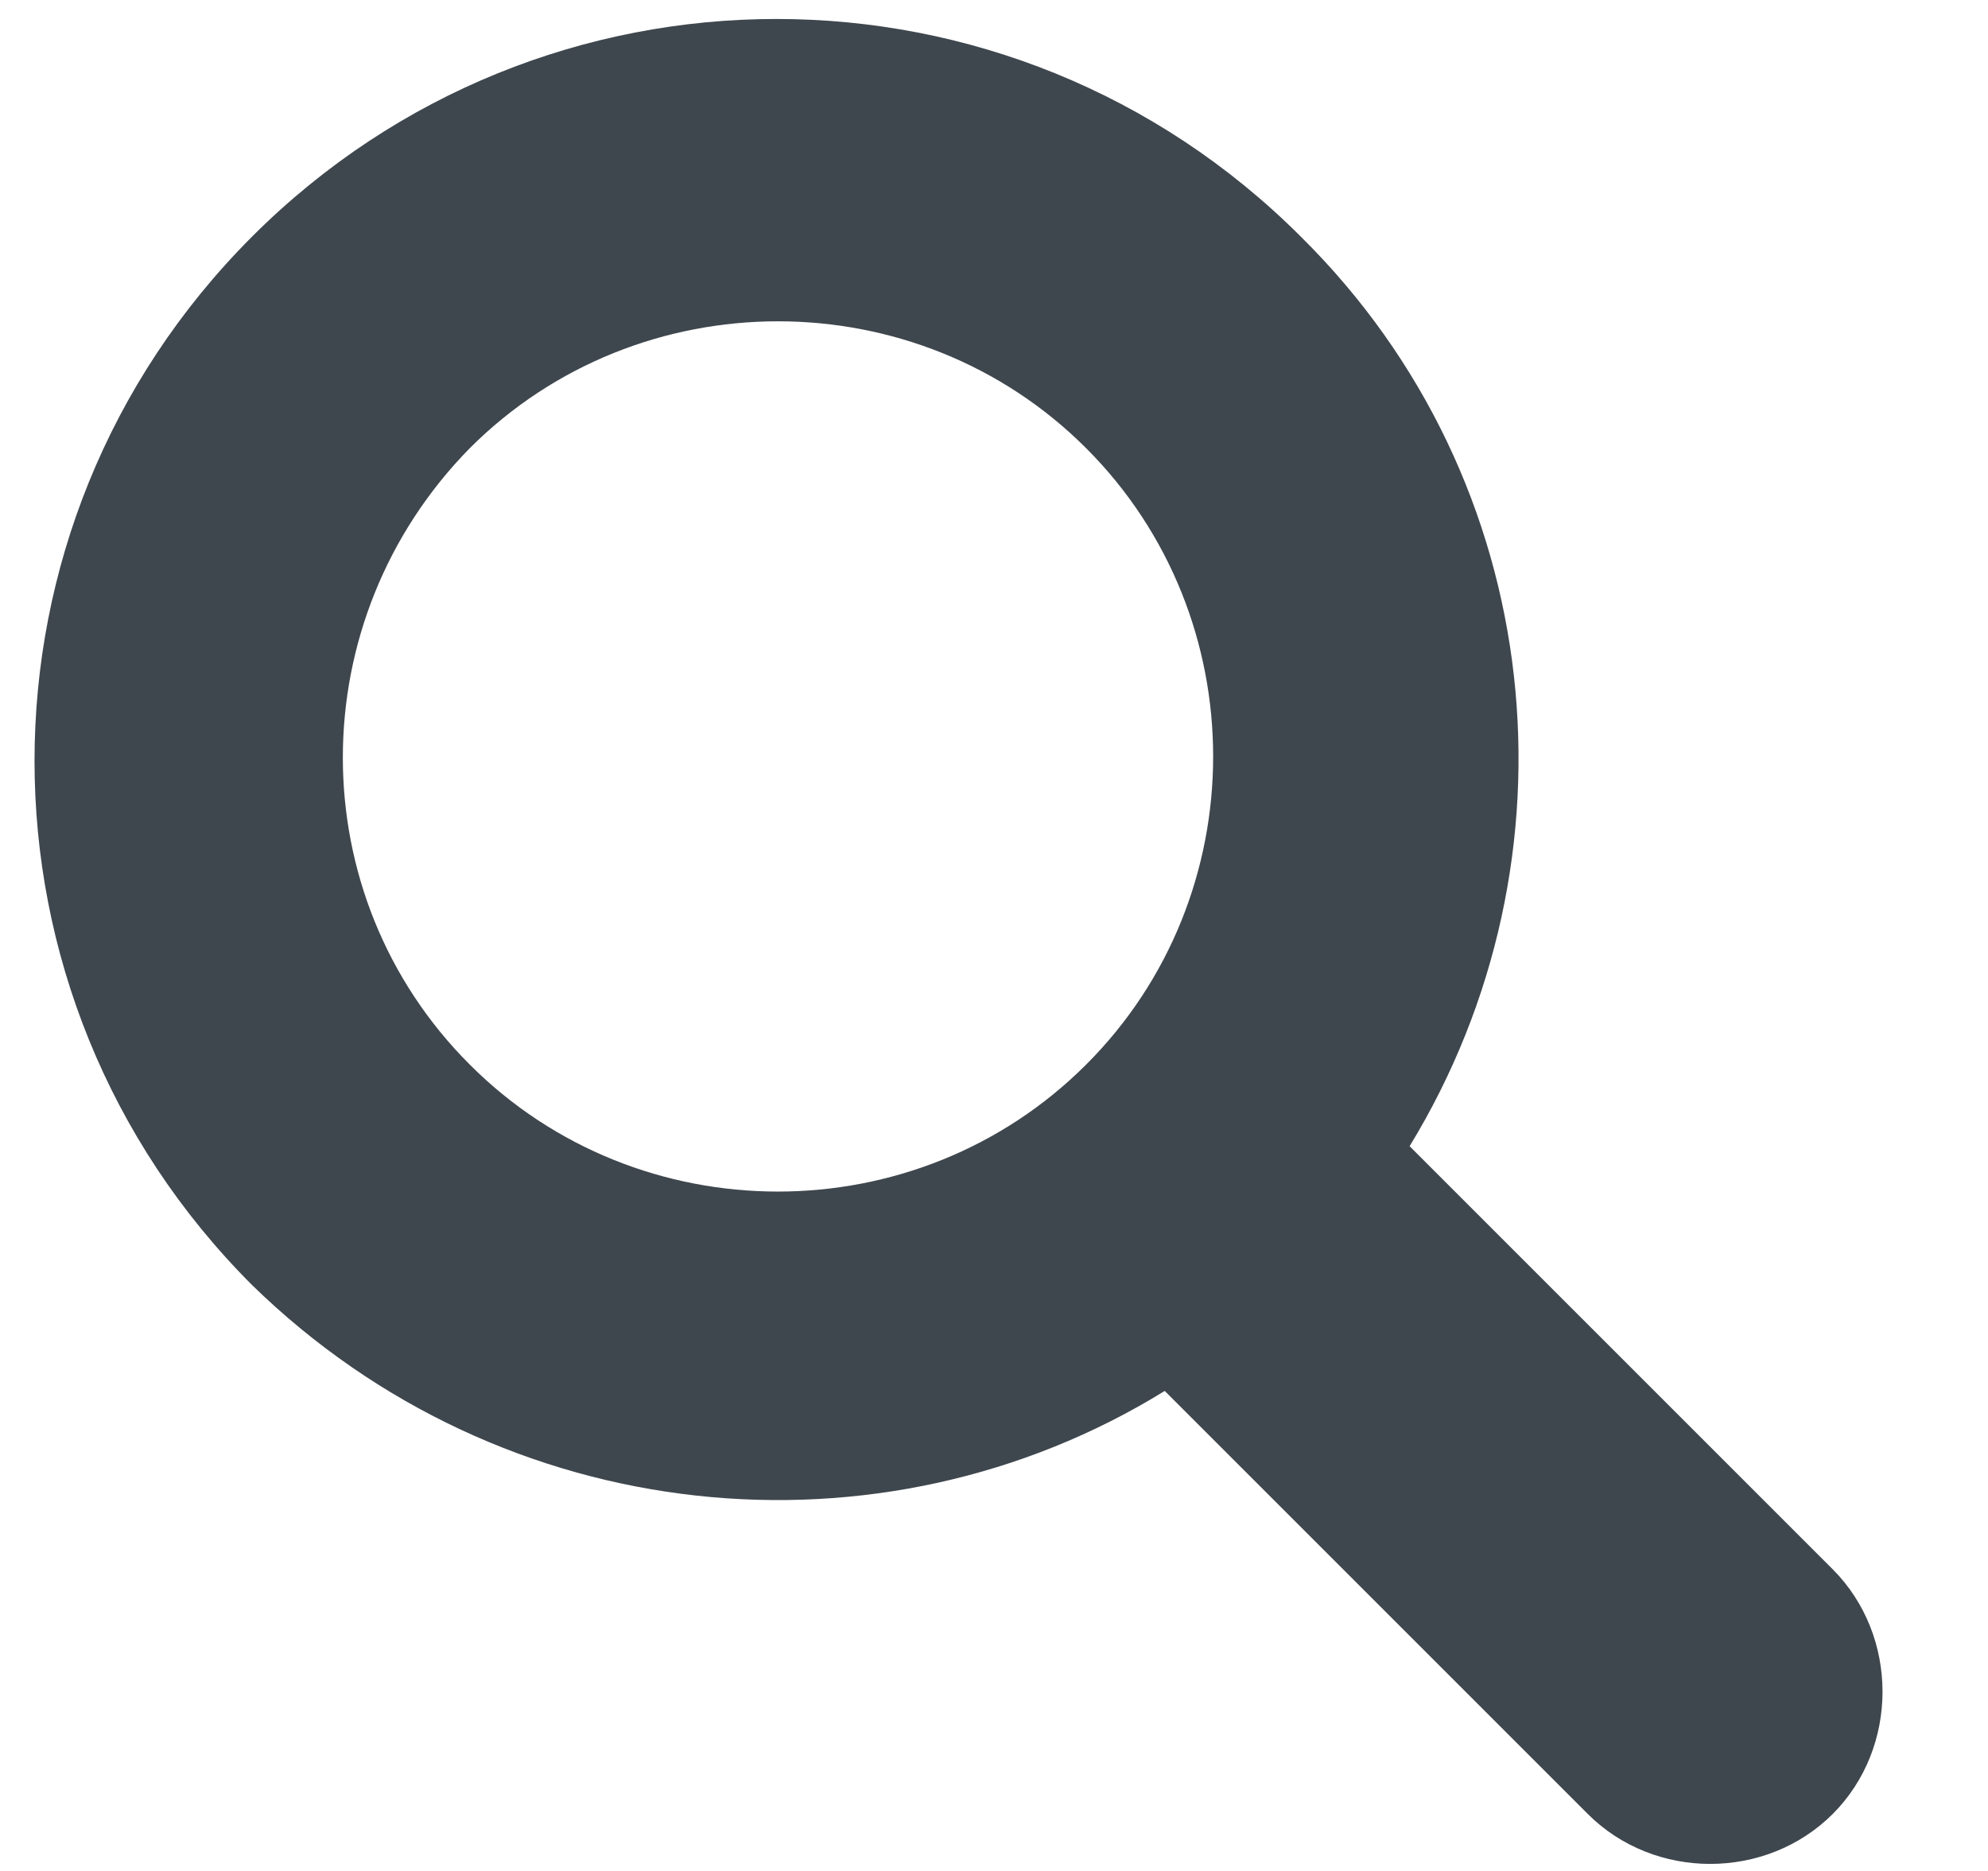 <svg xmlns="http://www.w3.org/2000/svg" viewBox="0 0 17 16">
  <path fill="#3F474E" fill-rule="evenodd" d="M1164.862,11.895 L1168.48,15.513 C1169.049,16.082 1170.004,16.082 1170.574,15.513 C1171.142,14.945 1171.142,13.989 1170.574,13.42 L1166.956,9.802 C1168.455,7.347 1168.145,4.117 1166.025,2.023 C1163.544,-0.458 1159.539,-0.458 1157.058,2.023 C1154.577,4.504 1154.577,8.51 1157.058,10.99 C1159.204,13.084 1162.434,13.394 1164.862,11.895 L1164.862,11.895 Z M1158.919,3.833 C1160.366,2.386 1162.744,2.386 1164.19,3.833 C1165.638,5.281 1165.638,7.658 1164.19,9.104 C1162.742,10.552 1160.365,10.552 1158.919,9.104 C1157.472,7.658 1157.472,5.306 1158.919,3.833 Z" transform="translate(-1154.902)"/>
</svg>
